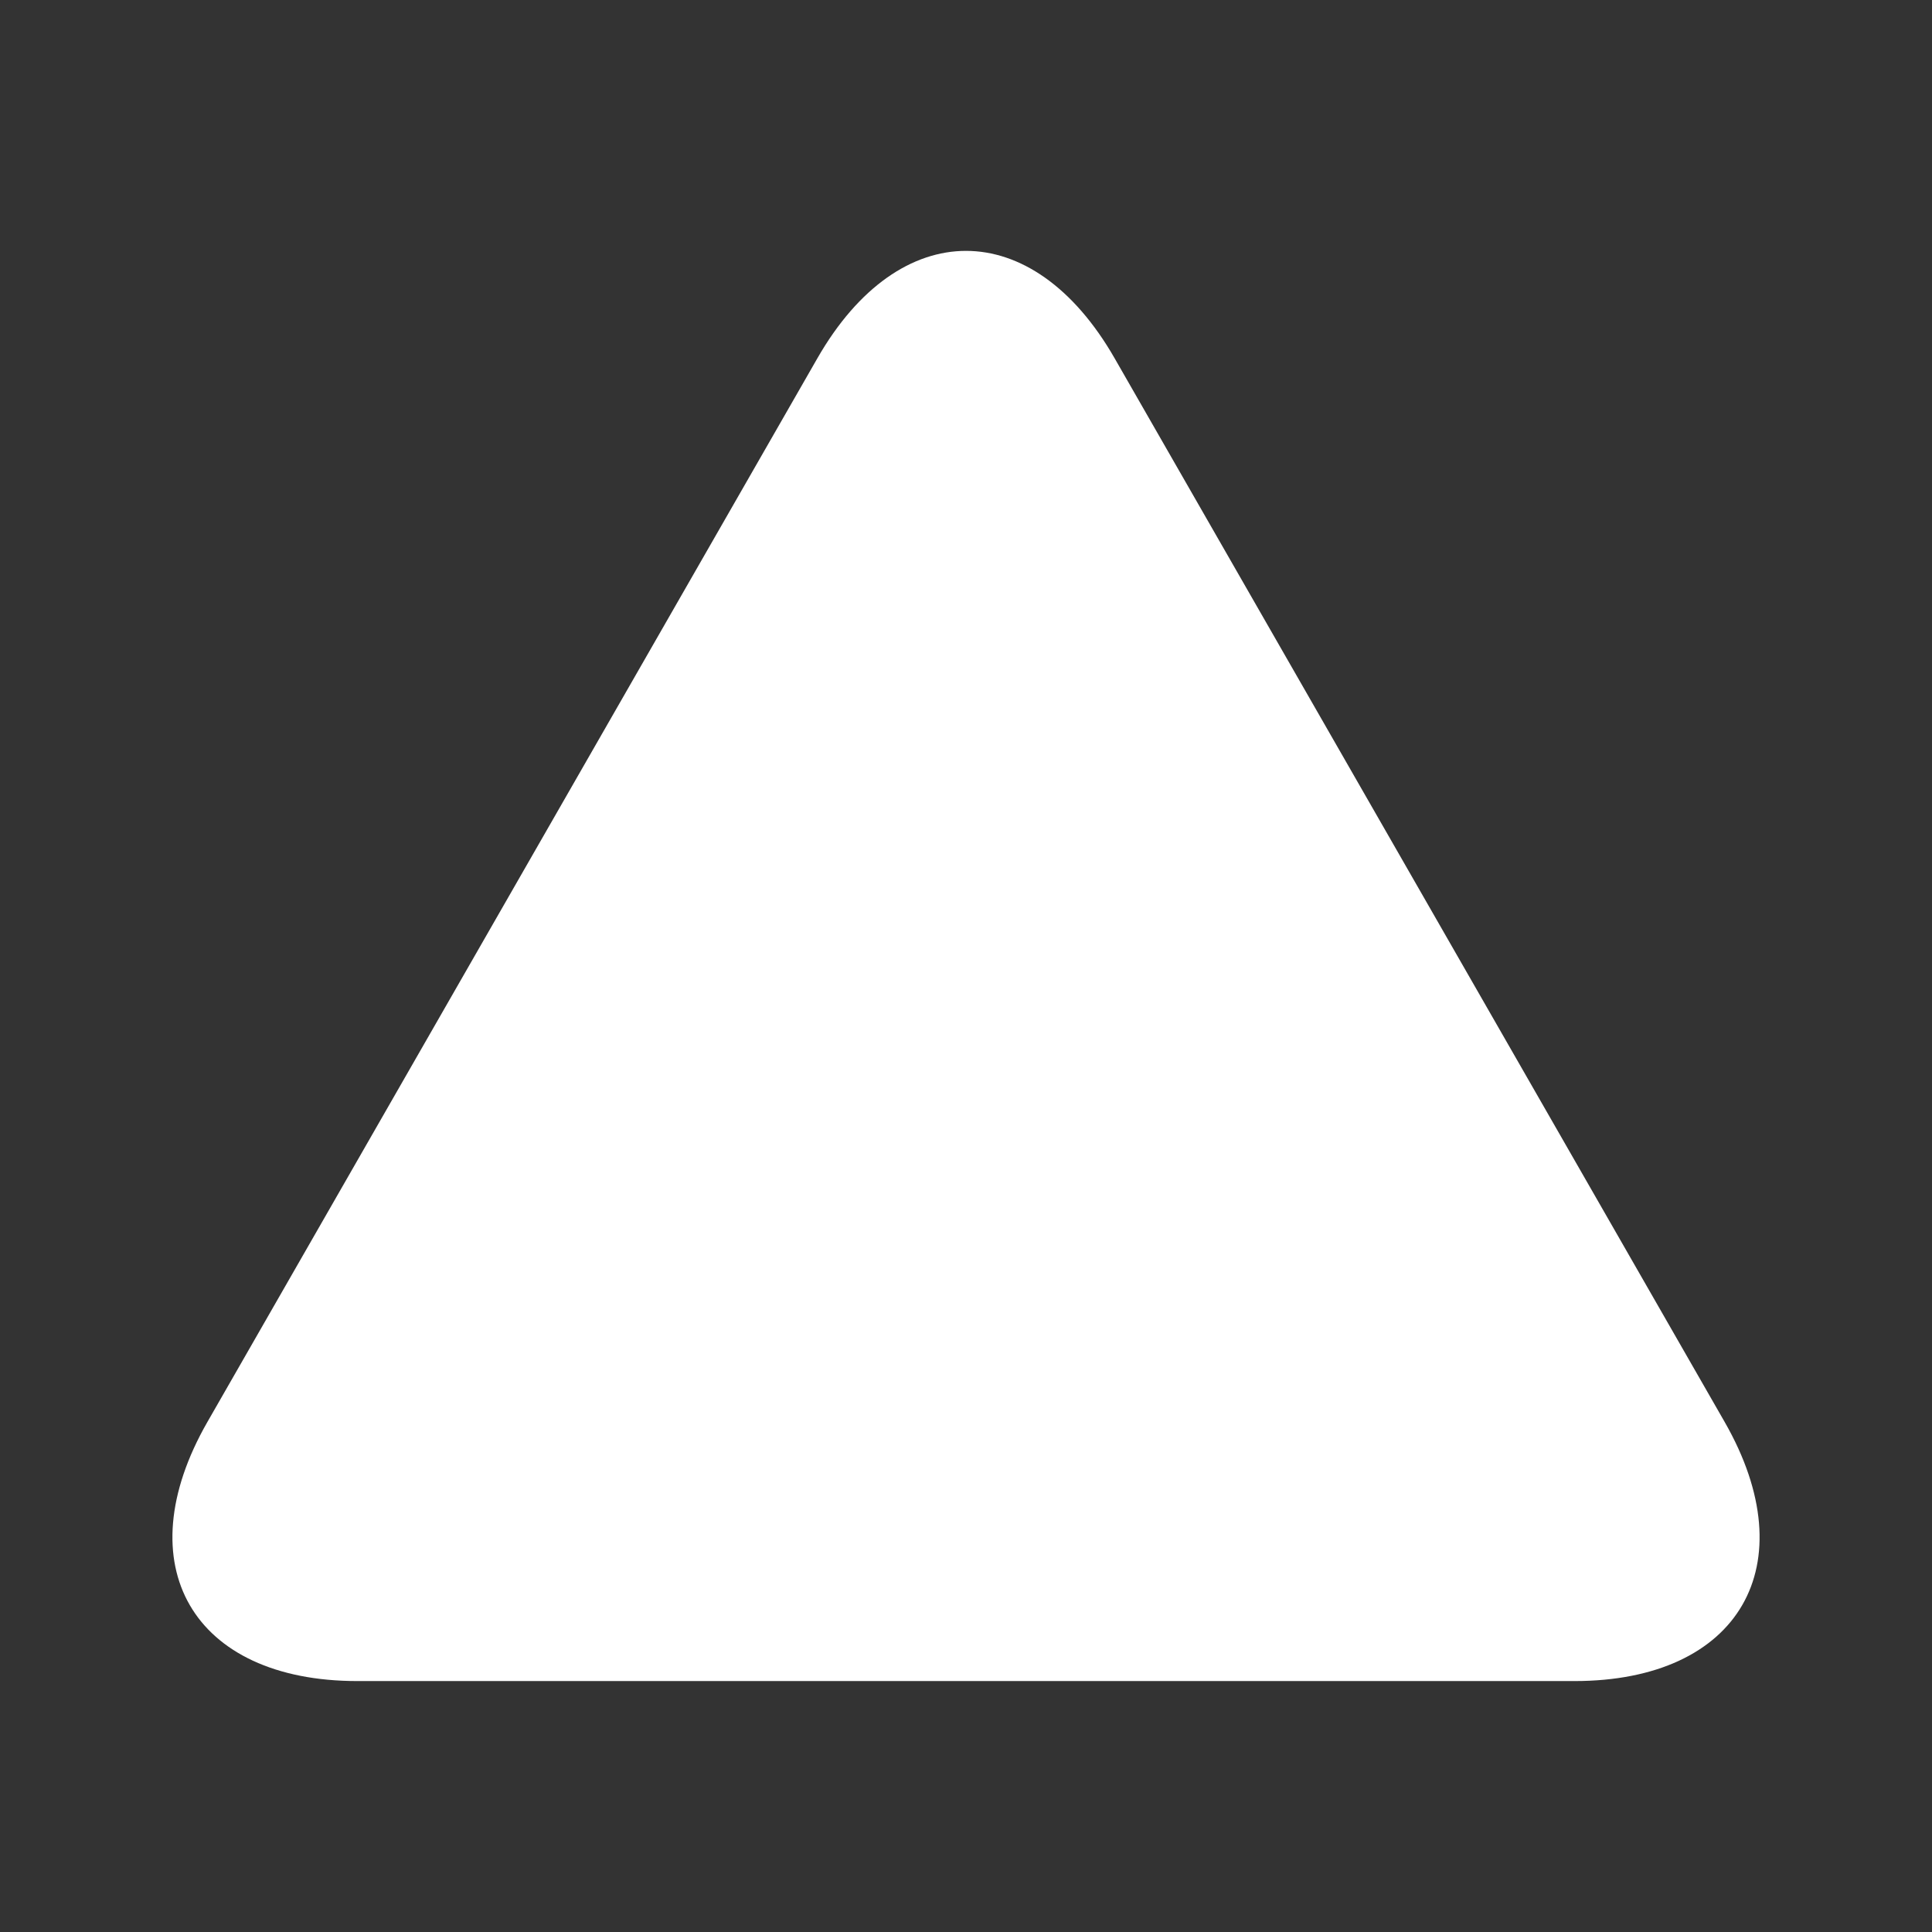 <?xml version="1.0" encoding="utf-8"?>
<!-- Generator: Adobe Illustrator 14.0.0, SVG Export Plug-In . SVG Version: 6.00 Build 43363)  -->
<!DOCTYPE svg PUBLIC "-//W3C//DTD SVG 1.1//EN" "http://www.w3.org/Graphics/SVG/1.1/DTD/svg11.dtd">
<svg version="1.1" id="Livello_1" xmlns="http://www.w3.org/2000/svg" xmlns:xlink="http://www.w3.org/1999/xlink" x="0px" y="0px"
	 width="56.689px" height="56.689px" viewBox="0 0 56.689 56.689" enable-background="new 0 0 56.689 56.689" xml:space="preserve">
<rect x="0" y="0" width="56.689" height="56.689" fill="#333333" stroke="none"/>
<g display="none">
	<path display="inline" fill="#F6921E" d="M37.129,28.347l13.183-13.184c1.934-1.933,1.934-5.097,0-7.028l-1.756-1.758
		c-1.935-1.935-5.099-1.935-7.03,0l-13.18,13.184L15.163,6.379c-1.932-1.933-5.095-1.933-7.026,0l-1.76,1.757
		c-1.931,1.934-1.931,5.097,0,7.028l13.181,13.181L6.377,41.527c-1.931,1.934-1.931,5.097,0,7.028l1.76,1.756
		c1.933,1.934,5.096,1.934,7.026,0l13.183-13.181l13.18,13.181c1.935,1.934,5.097,1.934,7.03,0l1.756-1.756
		c1.934-1.936,1.934-5.099,0-7.028L37.129,28.347z"/>
</g>
<g>
	<path fill="#FFFFFF" d="M6.086,41.723c-2.408,4.198-0.436,7.603,4.402,7.603h35.709c4.844,0,6.813-3.403,4.408-7.603l-17.9-31.211
		c-2.409-4.201-6.312-4.201-8.721,0L6.086,41.723z"/>
</g>
</svg>
